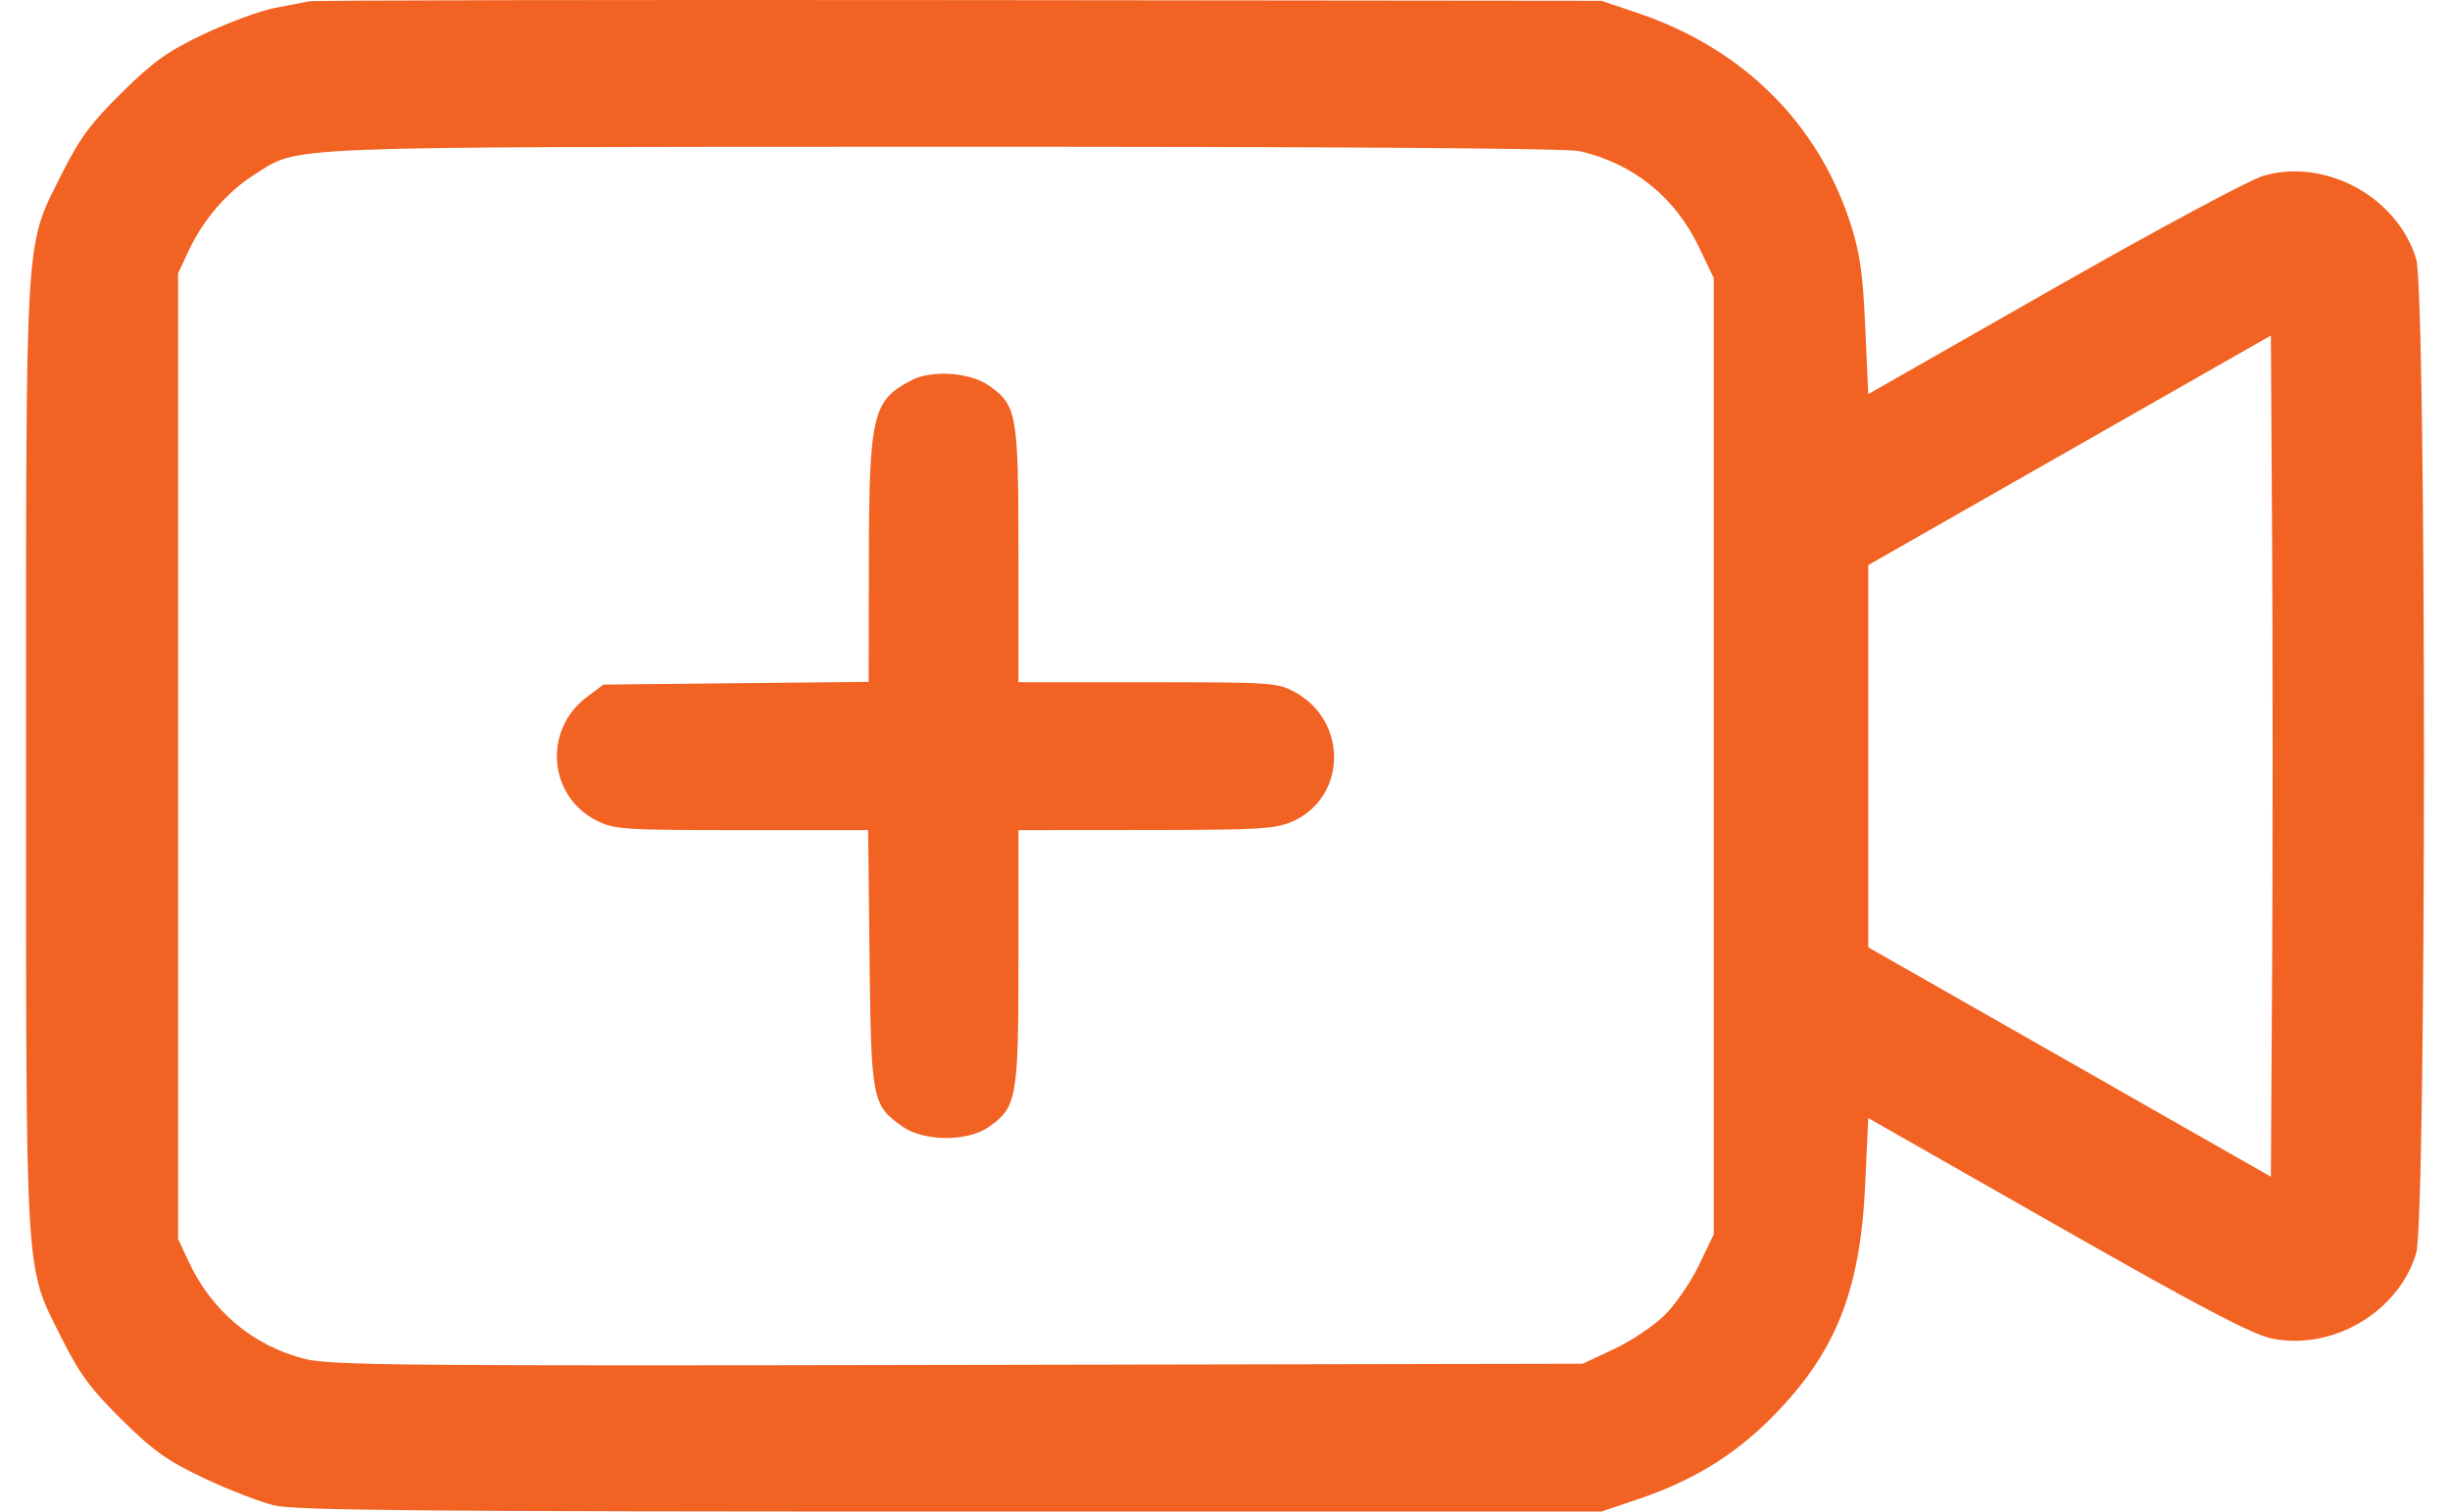 <svg width="47" height="29" viewBox="0 0 47 29" fill="none" xmlns="http://www.w3.org/2000/svg">
<path fill-rule="evenodd" clip-rule="evenodd" d="M5.931 0.025C5.832 0.045 5.529 0.104 5.257 0.156C4.986 0.208 4.382 0.432 3.916 0.652C3.214 0.985 2.943 1.178 2.336 1.778C1.739 2.367 1.525 2.657 1.183 3.341C0.47 4.766 0.5 4.274 0.5 14.508C0.5 24.741 0.47 24.249 1.183 25.674C1.525 26.358 1.739 26.648 2.336 27.238C2.945 27.838 3.213 28.029 3.916 28.361C4.382 28.581 4.986 28.815 5.257 28.881C5.659 28.978 8.076 29 18.236 29H30.721L31.409 28.768C32.446 28.419 33.245 27.936 33.951 27.233C35.2 25.989 35.685 24.799 35.78 22.744L35.84 21.451L39.464 23.515C42.226 25.088 43.206 25.603 43.583 25.68C44.746 25.918 46.012 25.171 46.351 24.046C46.55 23.385 46.55 5.63 46.351 4.969C45.992 3.778 44.606 3.024 43.416 3.374C43.151 3.452 41.347 4.421 39.388 5.538L35.84 7.561L35.782 6.27C35.736 5.233 35.679 4.839 35.493 4.27C34.863 2.344 33.423 0.926 31.409 0.247L30.721 0.015L18.416 0.002C11.648 -0.005 6.03 0.005 5.931 0.025ZM30.298 2.899C31.329 3.134 32.128 3.775 32.59 4.737L32.876 5.333V14.508V23.682L32.593 24.271C32.438 24.596 32.14 25.028 31.933 25.233C31.726 25.438 31.287 25.731 30.959 25.884L30.361 26.164L18.379 26.187C7.789 26.208 6.334 26.195 5.853 26.073C4.86 25.823 4.064 25.157 3.62 24.206L3.416 23.77V14.508V5.245L3.62 4.809C3.898 4.214 4.357 3.682 4.875 3.354C5.759 2.794 5.137 2.819 18.101 2.815C25.589 2.813 30.053 2.844 30.298 2.899ZM43.588 18.542L43.564 22.576L39.702 20.375L35.84 18.175V14.508V10.841L39.702 8.639L43.564 6.437L43.588 10.472C43.601 12.692 43.601 16.323 43.588 18.542ZM17.502 7.288C16.737 7.674 16.673 7.942 16.668 10.759L16.664 13.082L14.12 13.108L11.575 13.134L11.254 13.376C10.415 14.008 10.519 15.277 11.448 15.745C11.783 15.914 11.968 15.926 14.23 15.926H16.654L16.681 18.386C16.712 21.11 16.73 21.203 17.314 21.614C17.723 21.902 18.563 21.906 18.966 21.623C19.51 21.239 19.538 21.08 19.538 18.372V15.926L21.986 15.924C24.177 15.922 24.472 15.905 24.801 15.757C25.832 15.295 25.862 13.845 24.852 13.285C24.511 13.096 24.412 13.089 22.018 13.089H19.538V10.643C19.538 7.941 19.509 7.775 18.974 7.399C18.617 7.147 17.889 7.093 17.502 7.288Z" fill="#F26222"/>
</svg>
